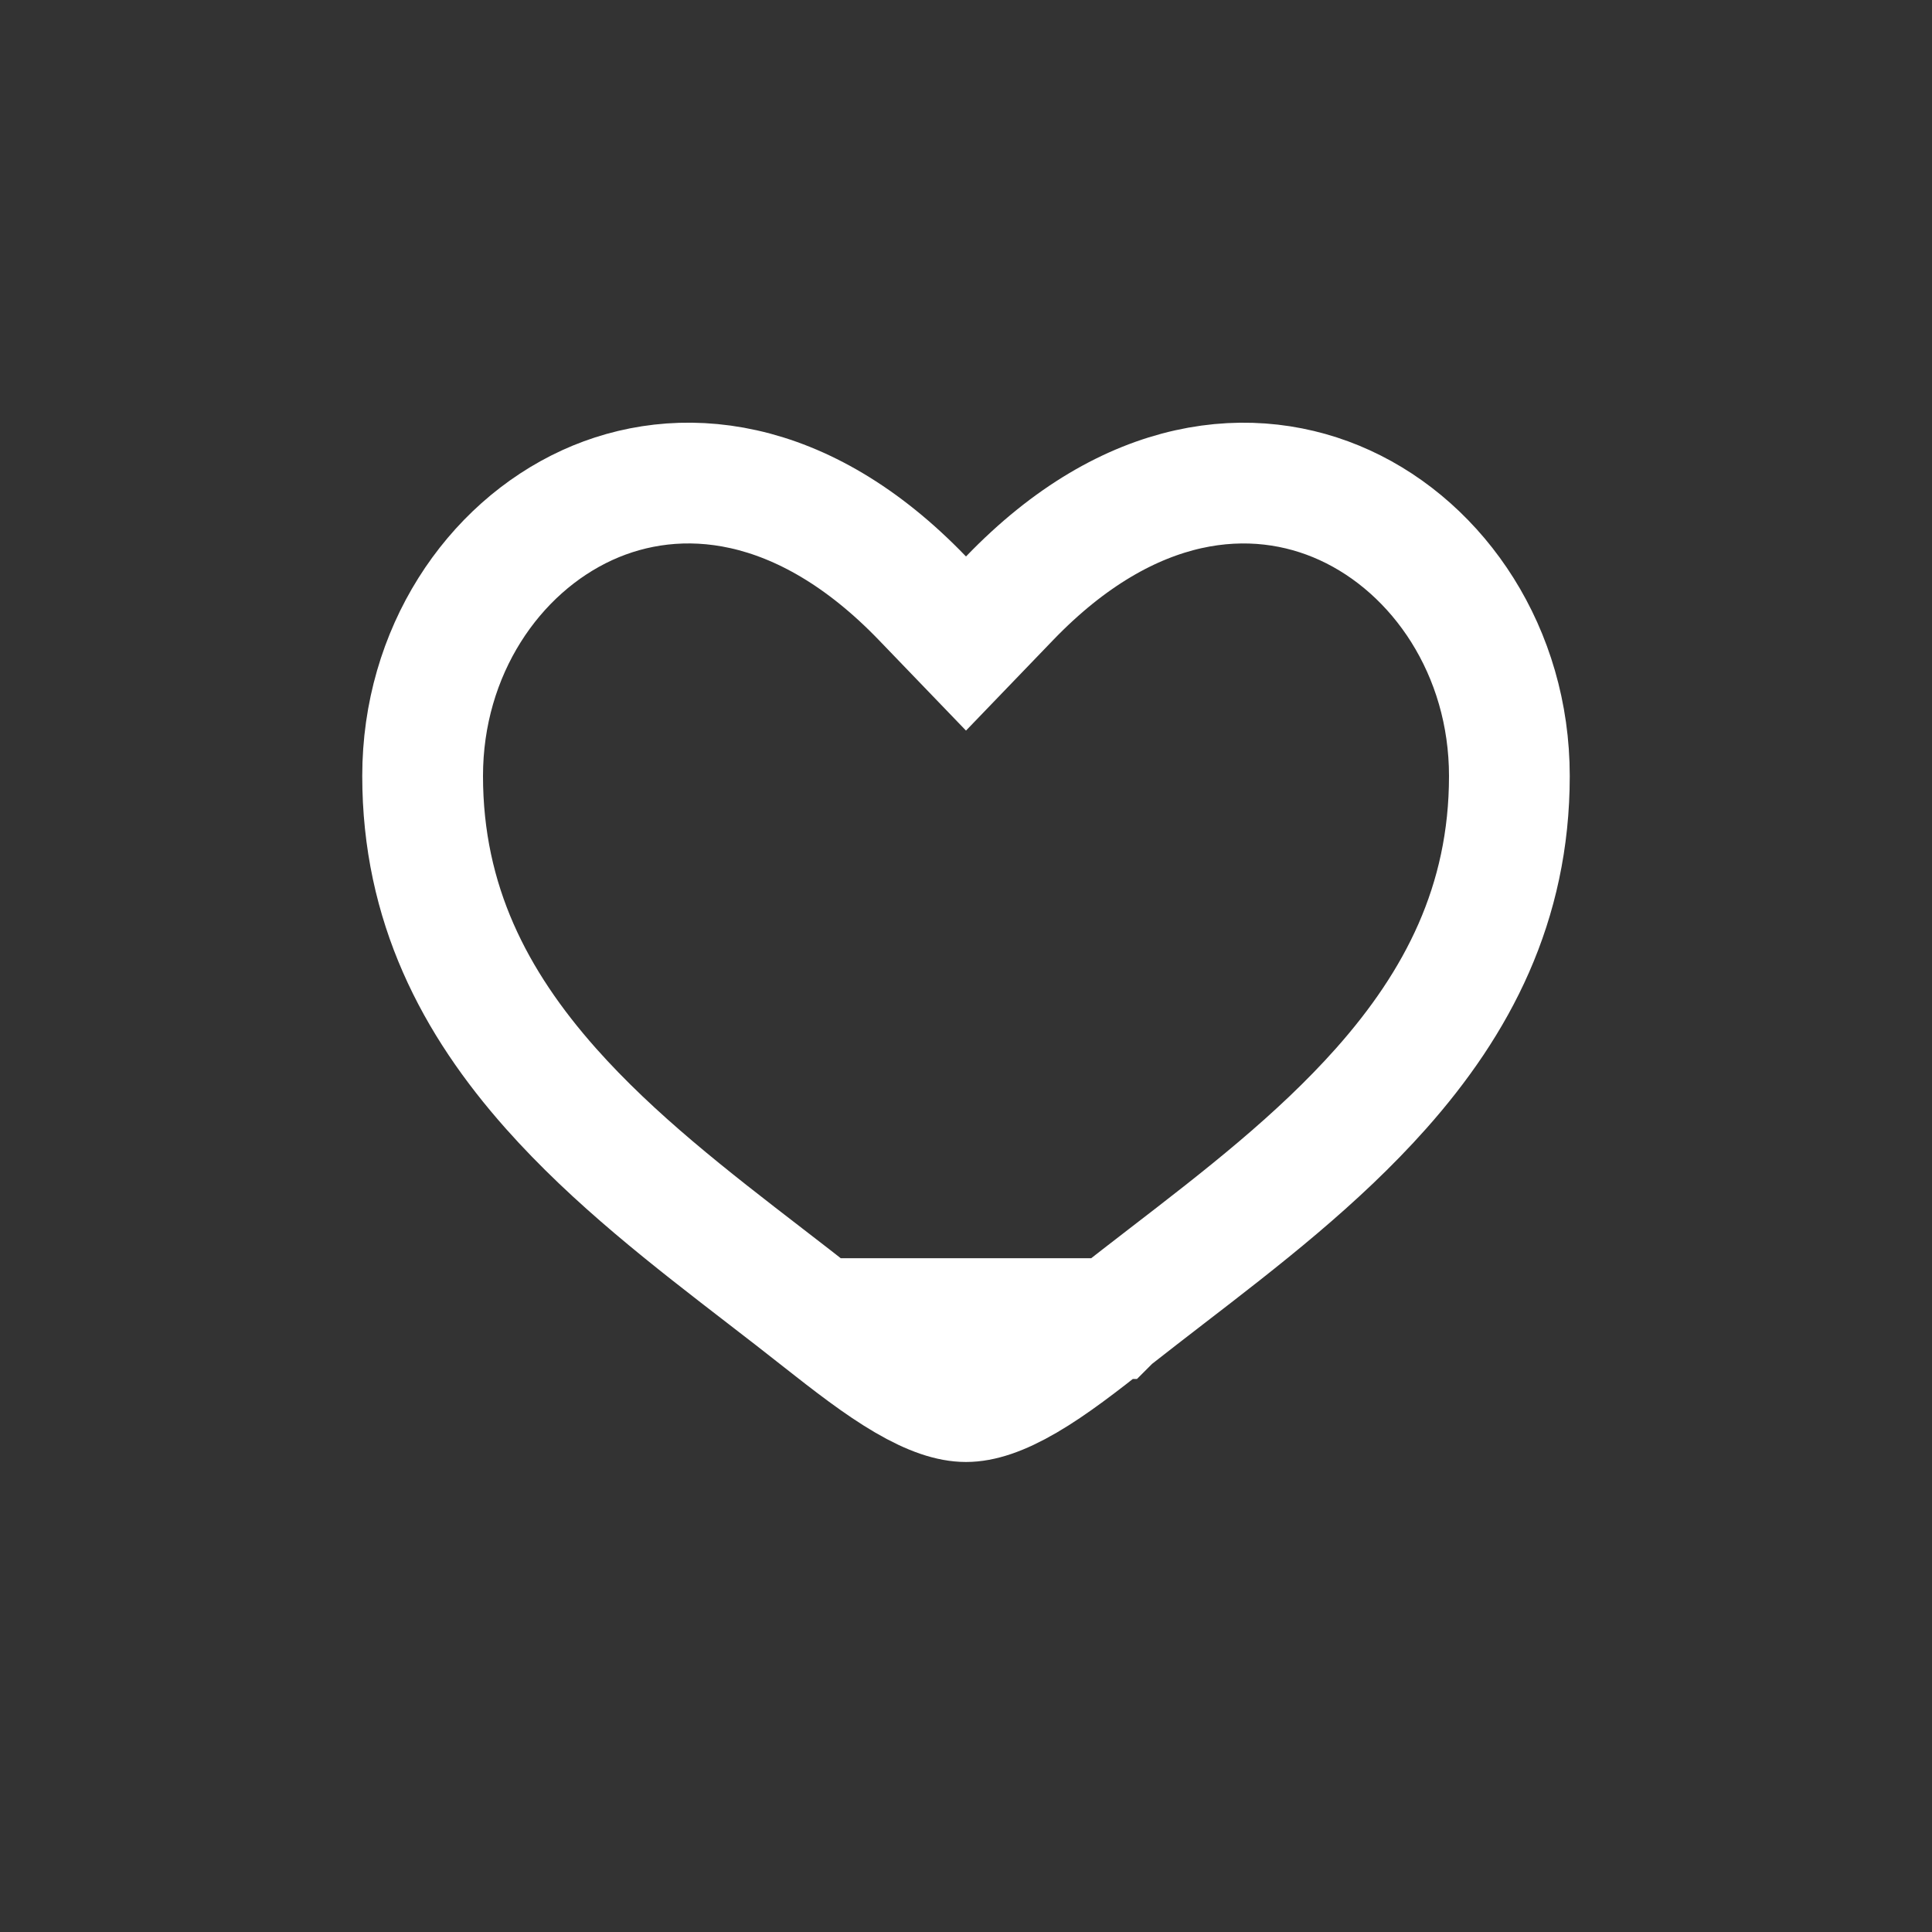 <svg width="32" height="32" viewBox="0 0 32 32" fill="none" xmlns="http://www.w3.org/2000/svg">
<rect x="0" y="0" width="32" height="32" fill="#333333" stroke="none"/>
<path d="M18.418 21.84L18.419 21.839C18.713 21.608 19.011 21.378 19.309 21.148C20.564 20.182 21.828 19.207 22.875 18.029C24.136 16.609 25 14.972 25 12.853C25 10.796 23.838 9.083 22.272 8.367C20.769 7.68 18.715 7.838 16.721 9.91L16 10.659L15.279 9.91C13.285 7.838 11.231 7.68 9.728 8.366C8.162 9.082 7 10.794 7 12.852C7 14.971 7.864 16.608 9.125 18.029C10.17 19.205 11.432 20.178 12.684 21.143C12.985 21.375 13.285 21.607 13.581 21.84L18.418 21.84ZM18.418 21.84C17.89 22.257 17.435 22.61 17 22.864C16.565 23.118 16.246 23.215 16 23.215C15.754 23.215 15.435 23.118 15 22.864M18.418 21.84L15 22.864M15 22.864C14.565 22.61 14.109 22.257 13.581 21.841L15 22.864Z" stroke="white" stroke-width="2"/>
</svg>

